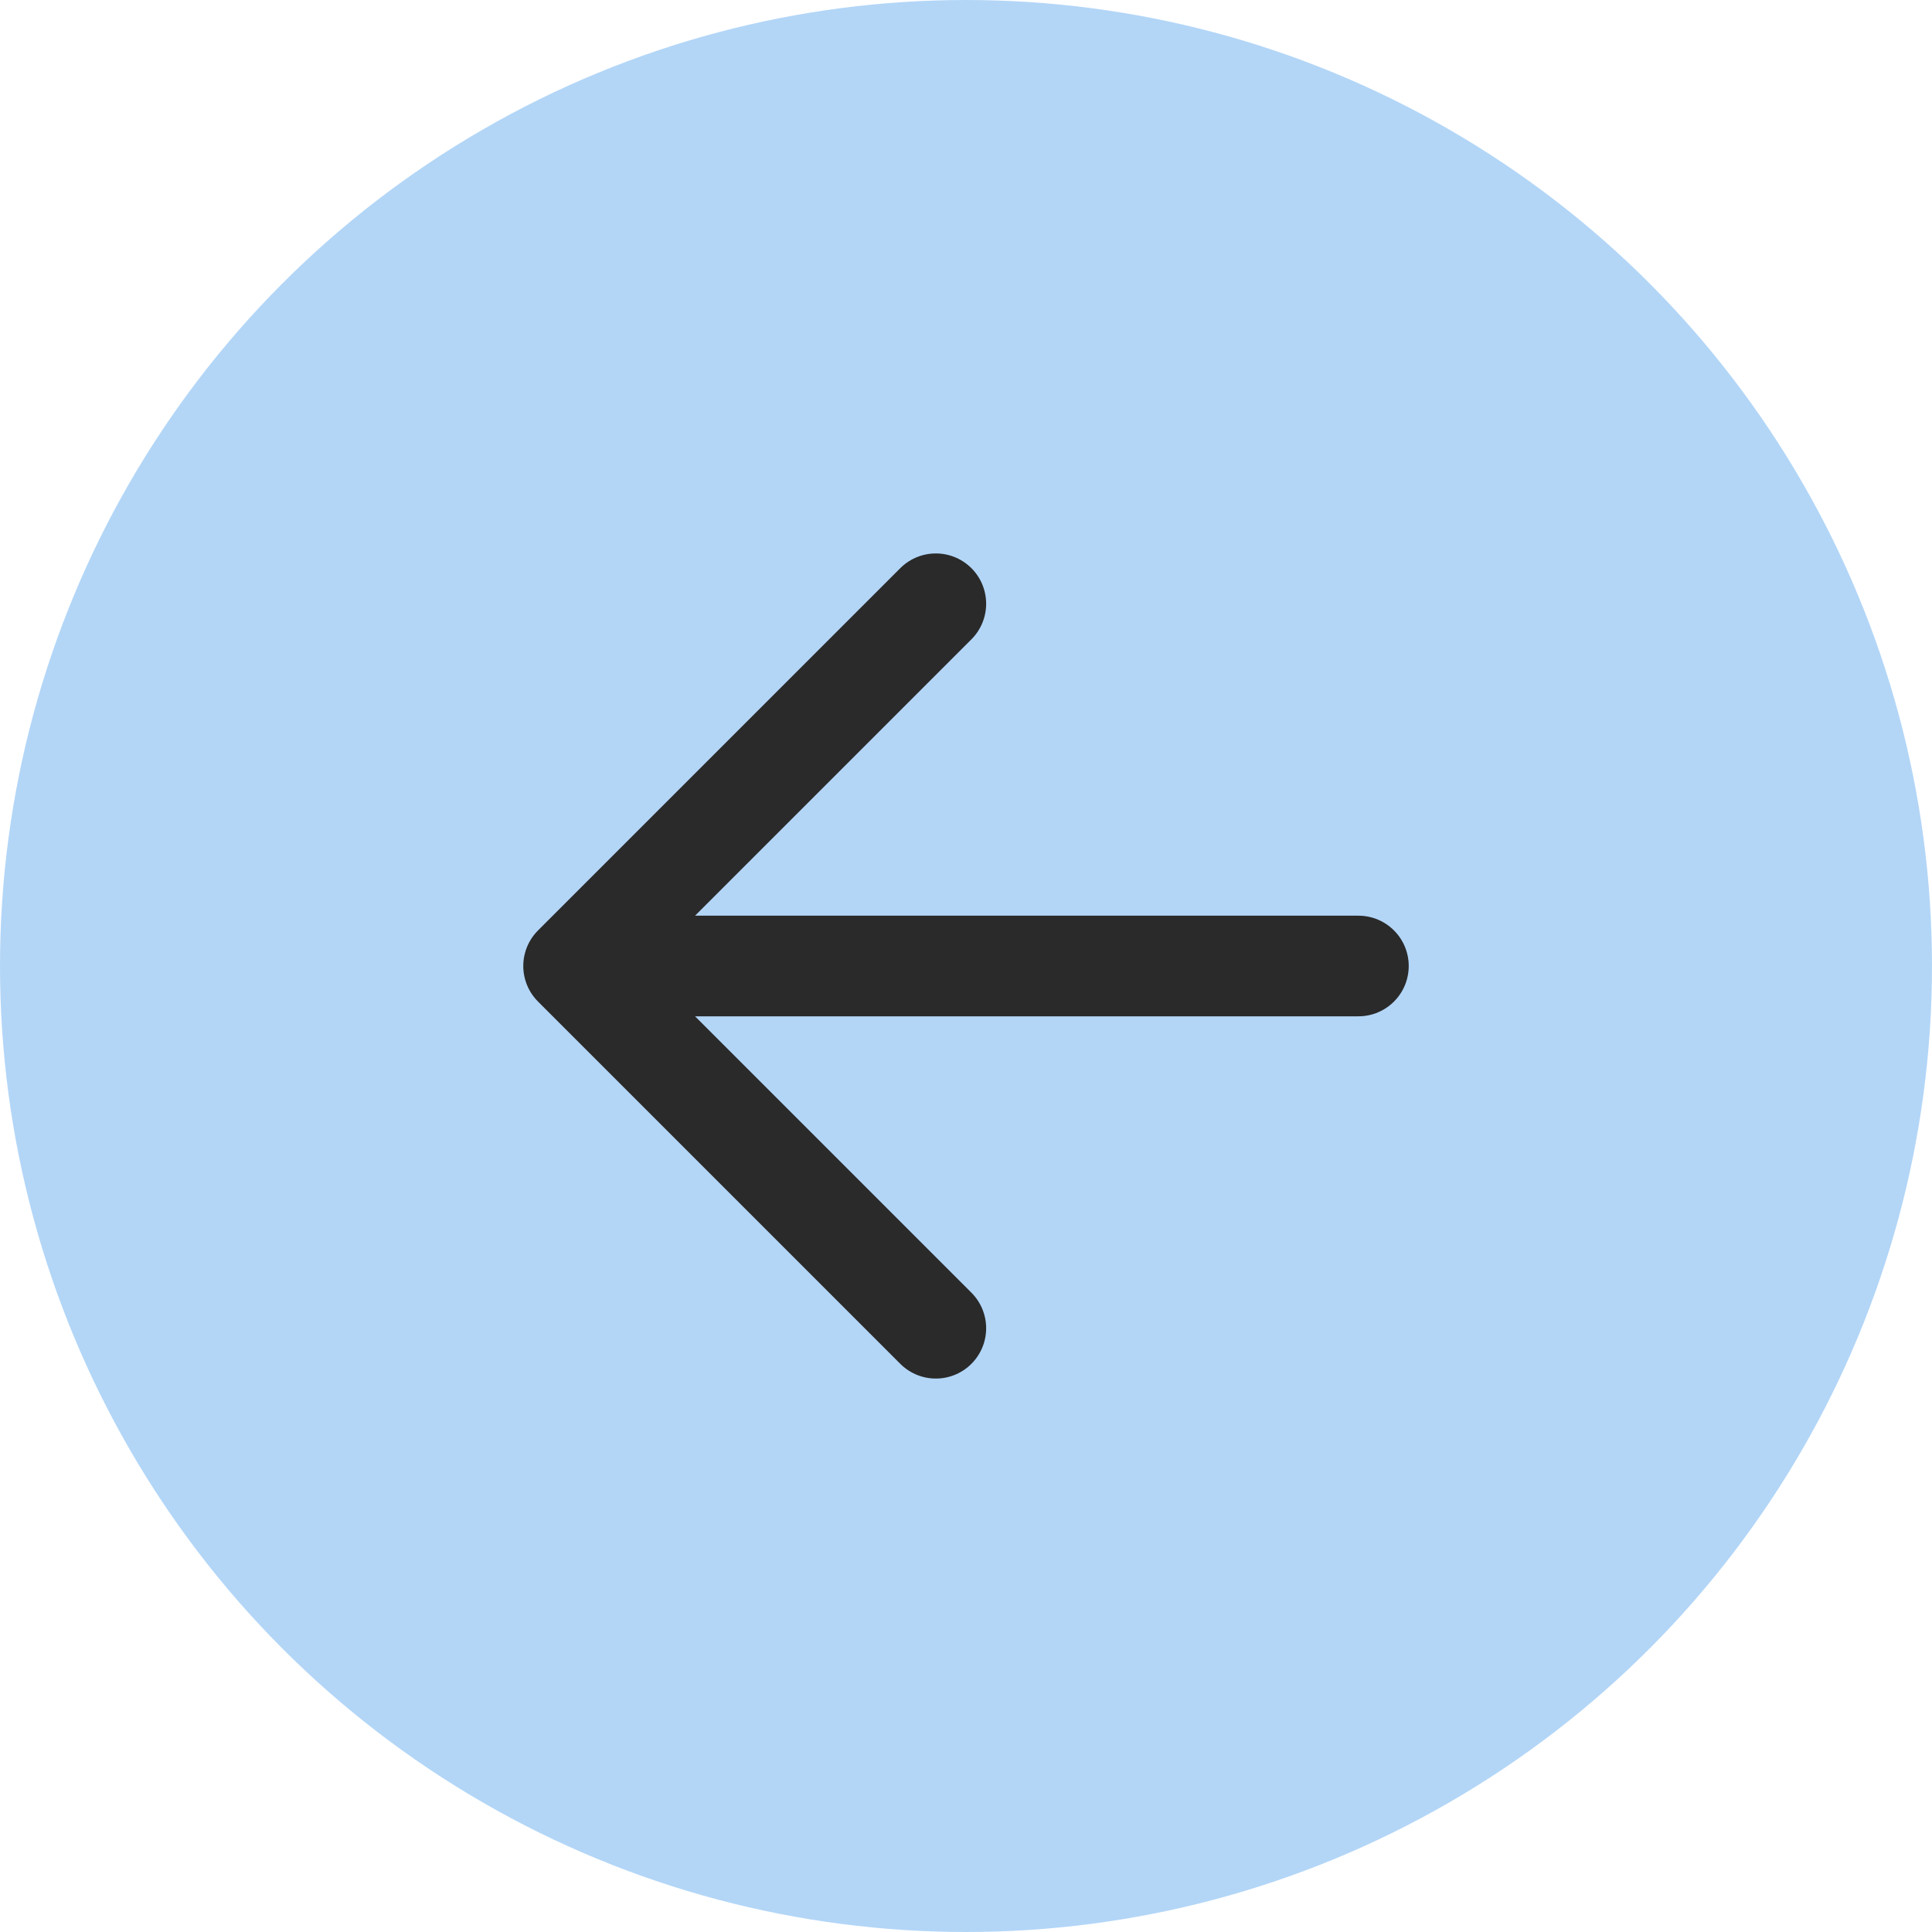 <svg width="36" height="36" viewBox="0 0 36 36" fill="none" xmlns="http://www.w3.org/2000/svg">
<circle opacity="0.3" cx="18" cy="18" r="18" fill="#0276E5"/>
<path d="M17.438 24.75L10.688 18L17.438 11.25M11.625 18H25.312" stroke="#2A2A2A" stroke-width="1.875" stroke-linecap="round" stroke-linejoin="round"/>
</svg>
